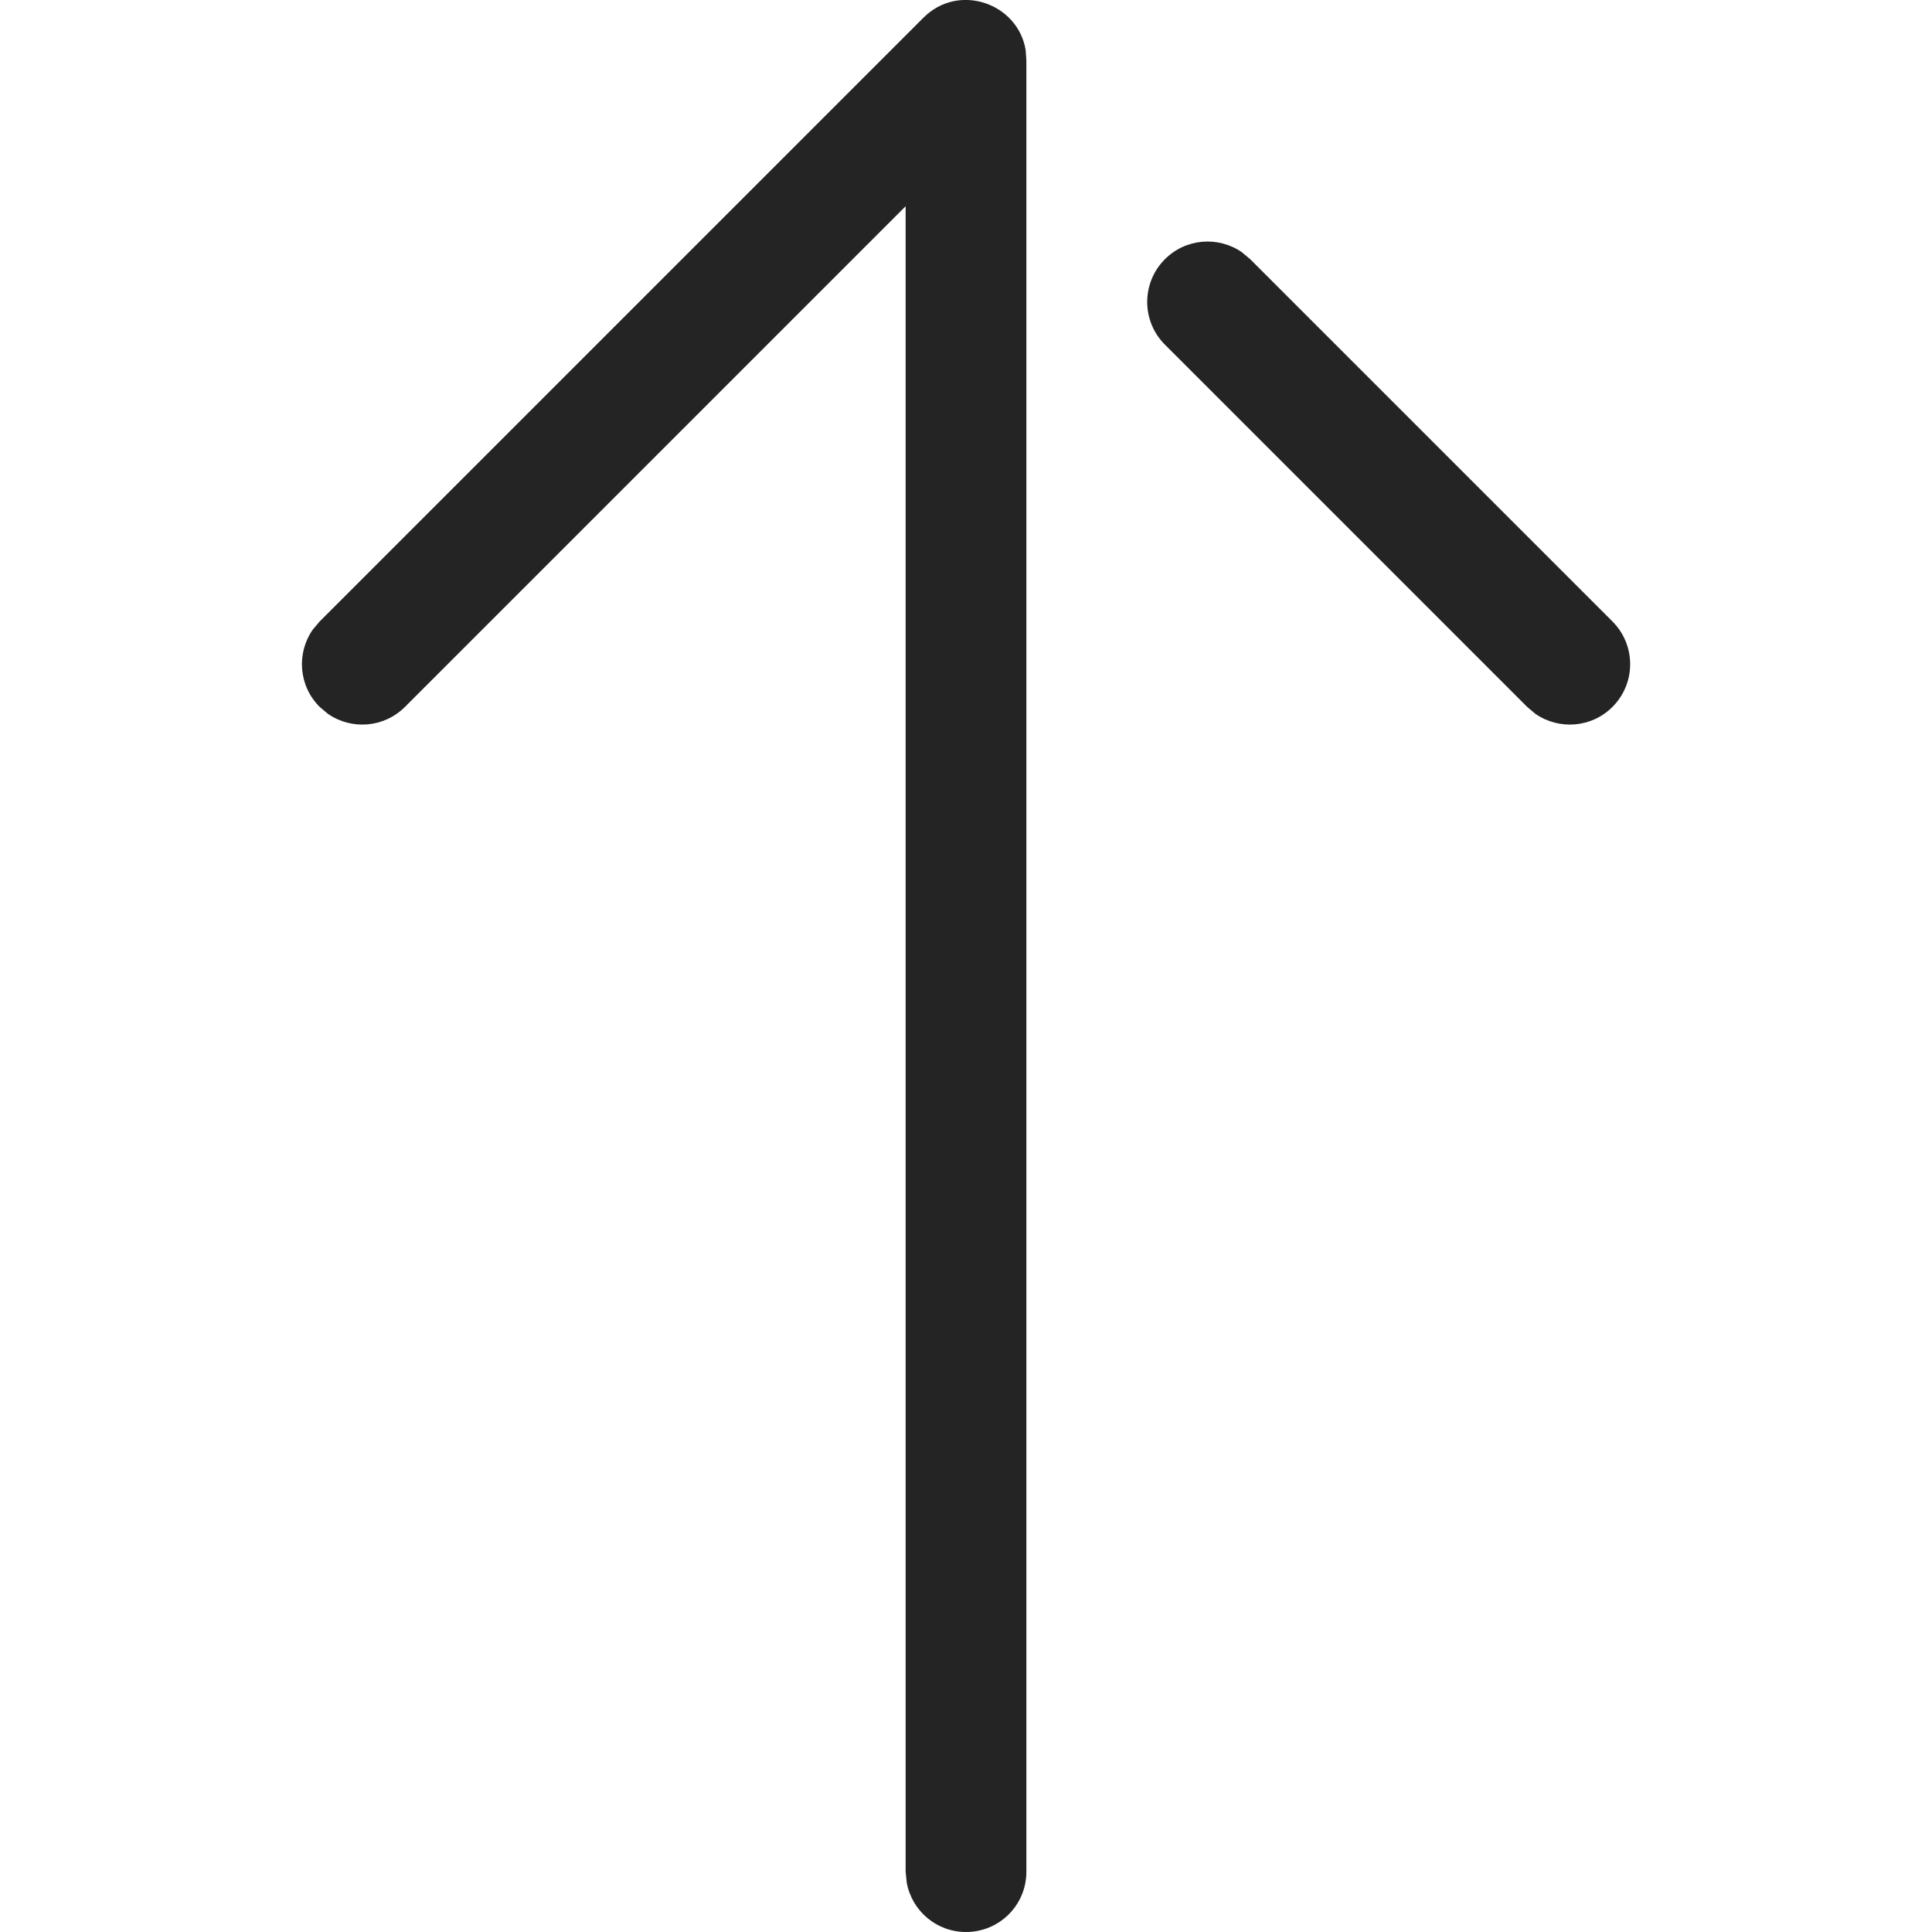 <svg width="16" height="16" viewBox="0 0 16 16" fill="none" xmlns="http://www.w3.org/2000/svg">
<path fill-rule="evenodd" clip-rule="evenodd" d="M9.647 2.147C9.82 1.973 10.09 1.954 10.285 2.089L10.354 2.147L13.354 5.147C13.549 5.342 13.549 5.659 13.354 5.854C13.181 6.028 12.911 6.047 12.716 5.912L12.647 5.854L9.647 2.854C9.452 2.659 9.452 2.342 9.647 2.147ZM2.589 5.216L2.647 5.147L7.647 0.147C7.941 -0.147 8.43 0.028 8.494 0.414L8.5 0.5V15.501C8.5 15.777 8.277 16 8 16C7.755 16 7.551 15.824 7.509 15.59L7.5 15.501V1.708L3.354 5.854C3.18 6.028 2.911 6.047 2.716 5.912L2.647 5.854C2.473 5.68 2.454 5.411 2.589 5.216Z" fill="#242424"/>
</svg>
